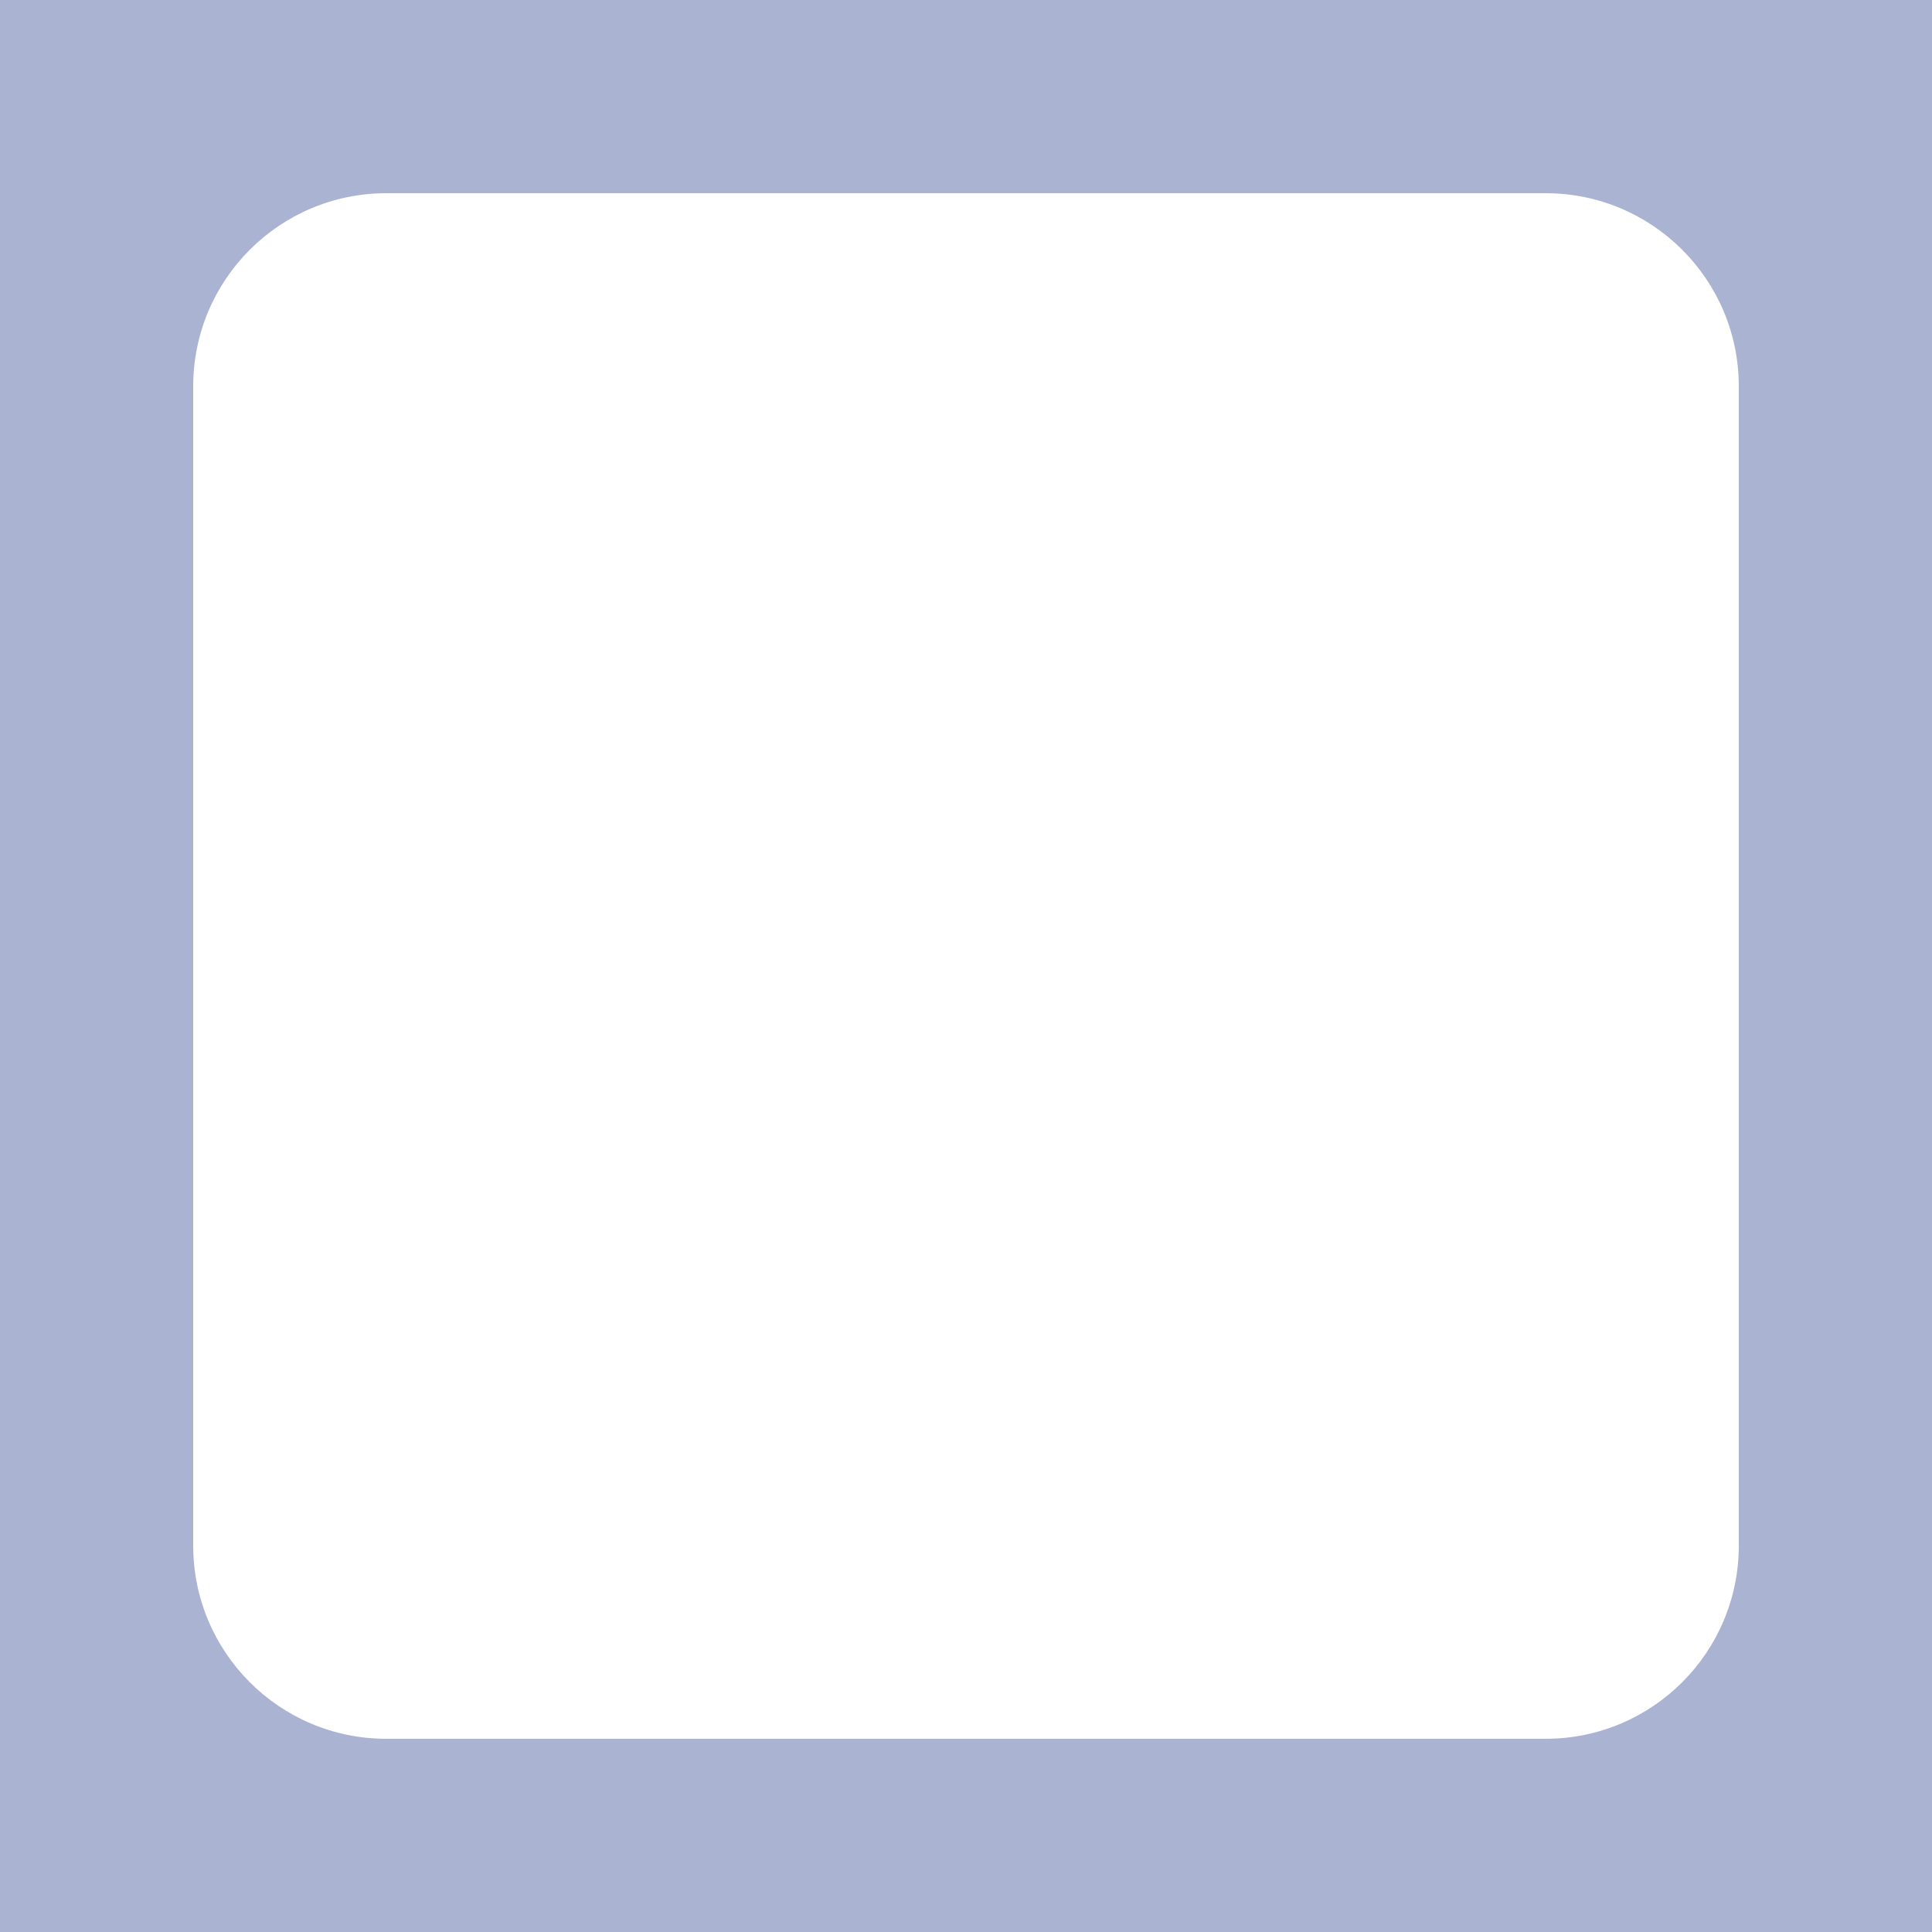 <svg width="20" height="20" viewBox="0 0 20 20" fill="none" xmlns="http://www.w3.org/2000/svg">
<rect x="0" y="0" width="20" height="20" fill="#333333" stroke="none"/>
<path d="M0 4C0 1.791 1.791 0 4 0H16C18.209 0 20 1.791 20 4V16C20 18.209 18.209 20 16 20H4C1.791 20 0 18.209 0 16V4Z" fill="white"/>
<path d="M4 2H16V-2H4V2ZM18 4V16H22V4H18ZM16 18H4V22H16V18ZM2 16V4H-2V16H2ZM4 18C2.895 18 2 17.105 2 16H-2C-2 19.314 0.686 22 4 22V18ZM18 16C18 17.105 17.105 18 16 18V22C19.314 22 22 19.314 22 16H18ZM16 2C17.105 2 18 2.895 18 4H22C22 0.686 19.314 -2 16 -2V2ZM4 -2C0.686 -2 -2 0.686 -2 4H2C2 2.895 2.895 2 4 2V-2Z" fill="#AAB3D1"/>
</svg>
